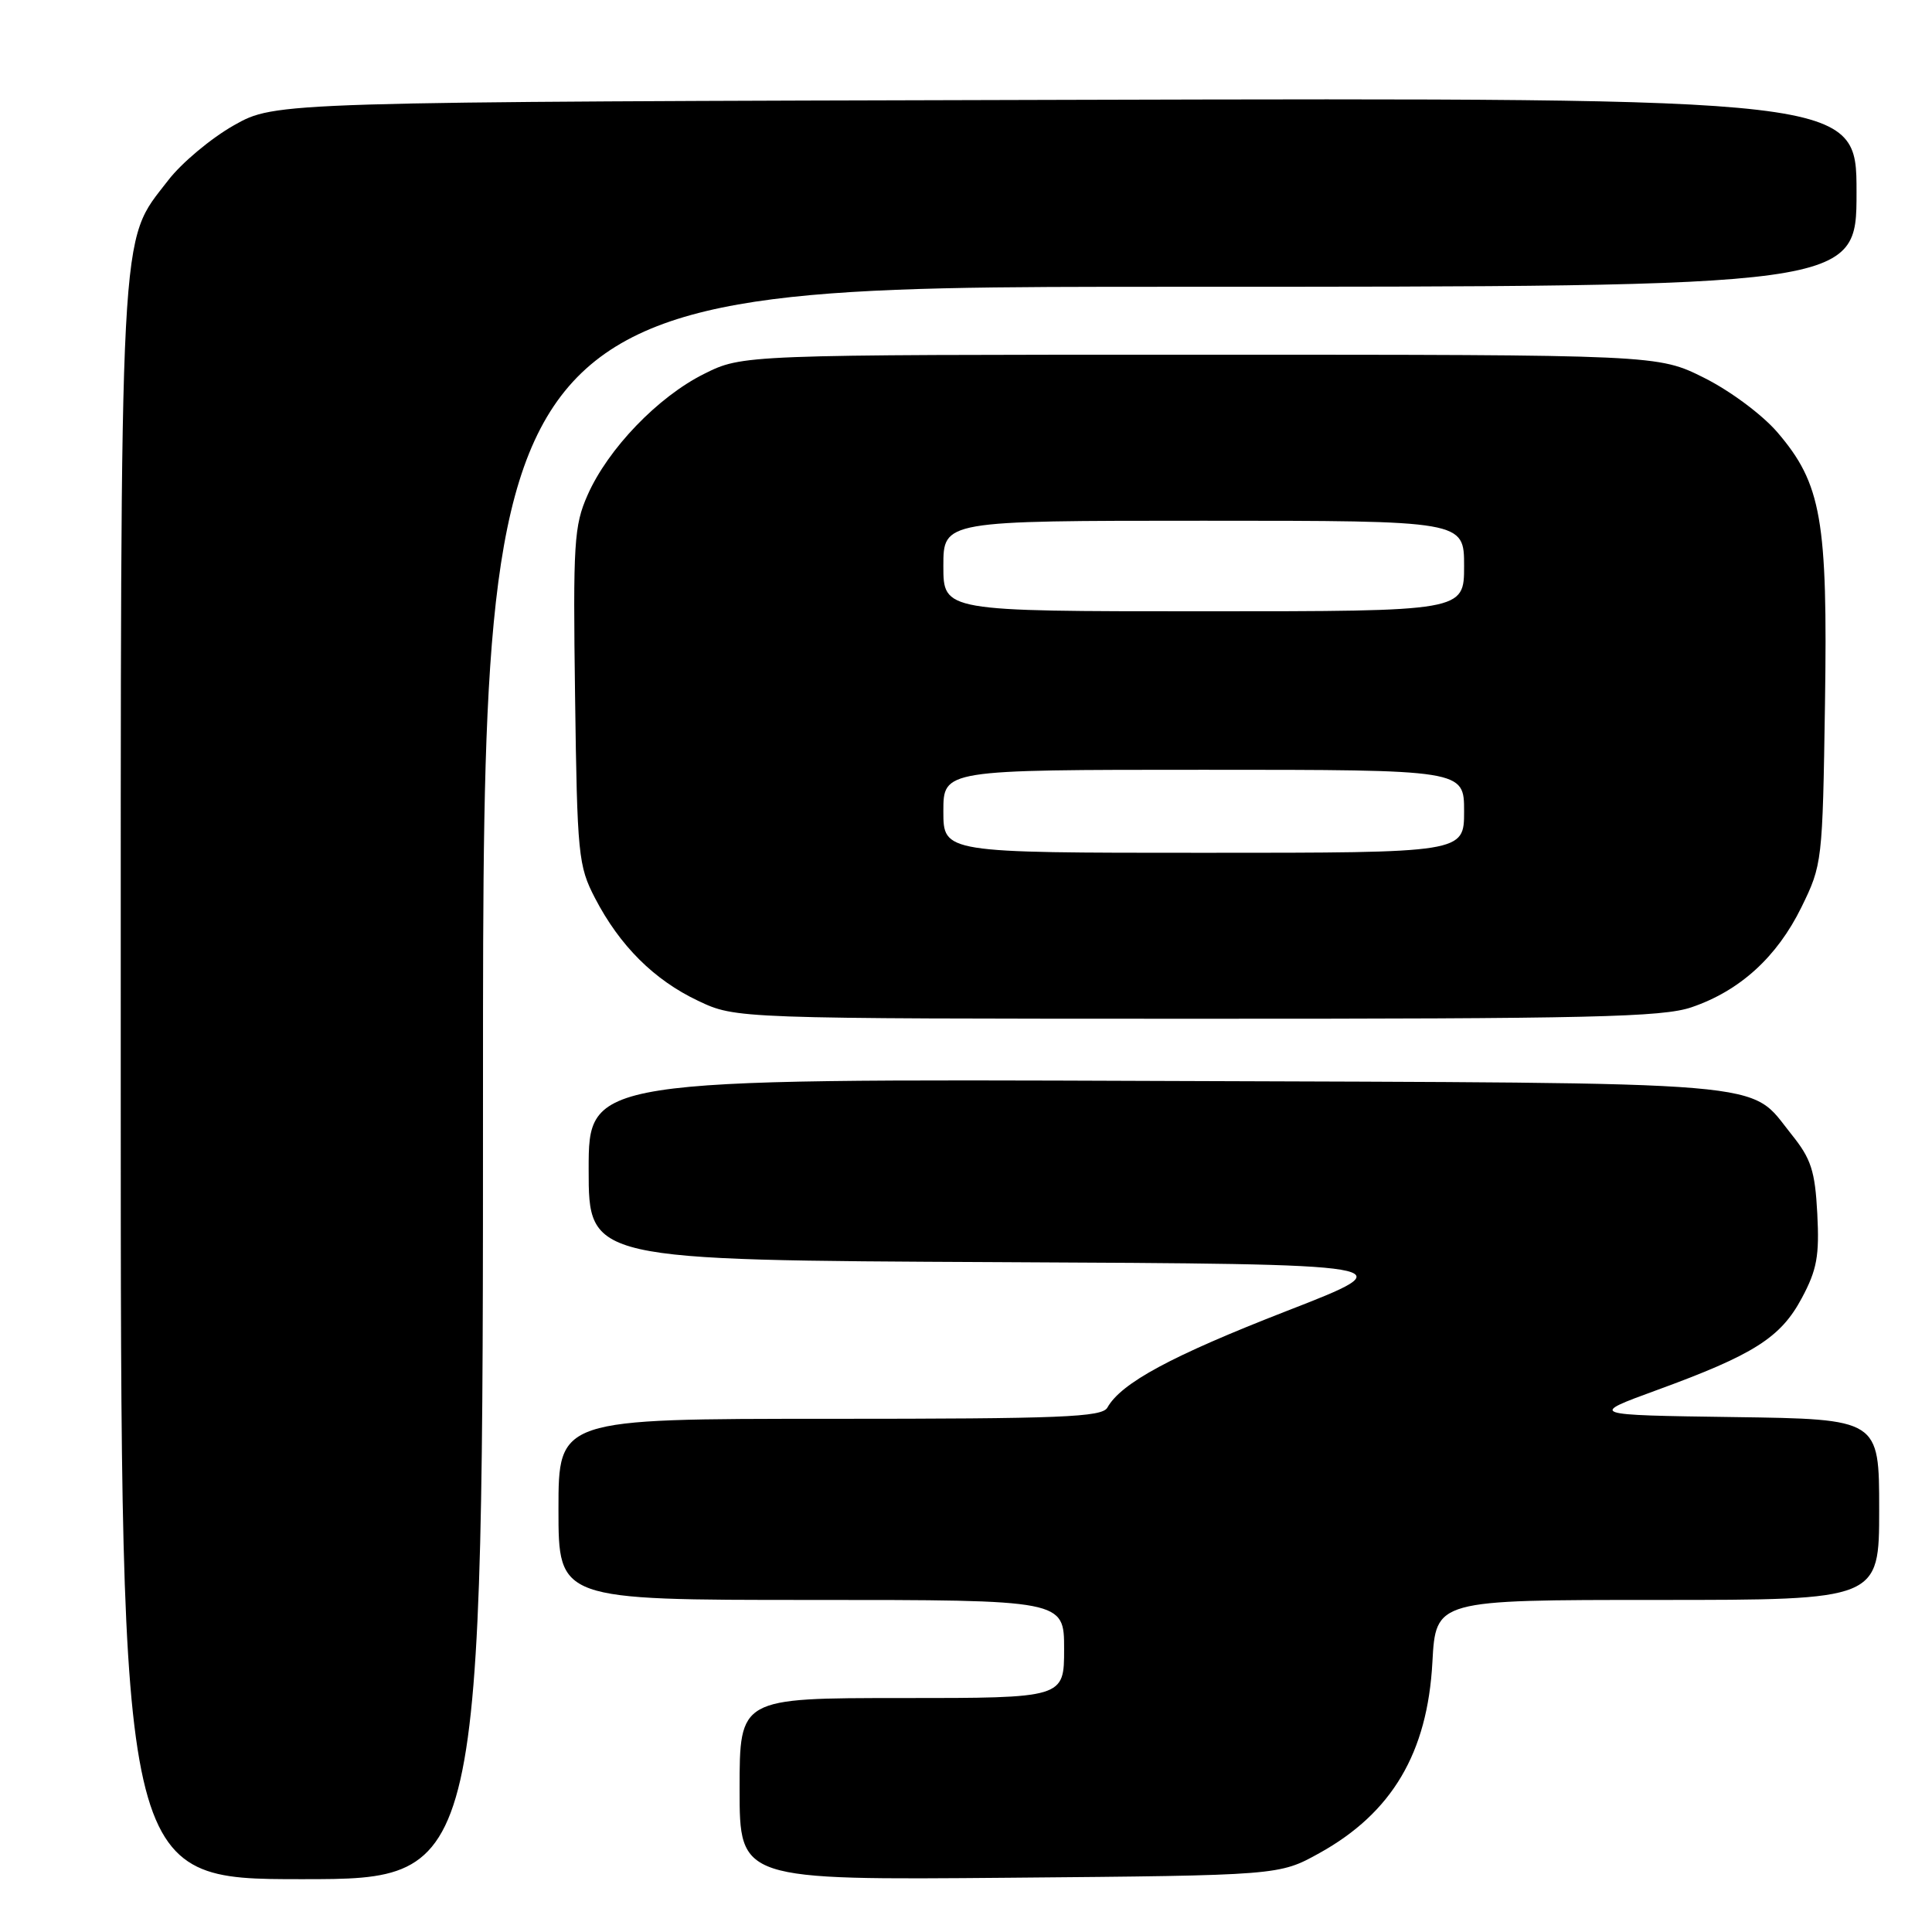 <?xml version="1.0" encoding="UTF-8" standalone="no"?>
<!DOCTYPE svg PUBLIC "-//W3C//DTD SVG 1.1//EN" "http://www.w3.org/Graphics/SVG/1.1/DTD/svg11.dtd" >
<svg xmlns="http://www.w3.org/2000/svg" xmlns:xlink="http://www.w3.org/1999/xlink" version="1.1" viewBox="0 0 256 256">
 <g >
 <path fill="currentColor"
d=" M 64.00 143.50 C 64.00 38.00 64.00 38.00 155.00 38.00 C 246.00 38.00 246.00 38.00 246.00 25.48 C 246.00 12.96 246.00 12.96 141.25 13.23 C 36.50 13.50 36.50 13.50 31.00 16.60 C 27.98 18.31 24.05 21.59 22.28 23.90 C 15.74 32.39 16.00 27.48 16.00 143.68 C 16.00 249.00 16.00 249.00 40.00 249.00 C 64.00 249.00 64.00 249.00 64.00 143.50 Z  M 174.82 245.55 C 184.44 240.22 189.15 232.28 189.80 220.25 C 190.25 212.00 190.25 212.00 219.63 212.00 C 249.00 212.00 249.00 212.00 249.00 200.02 C 249.00 188.04 249.00 188.04 229.75 187.77 C 210.50 187.50 210.50 187.50 219.50 184.21 C 232.38 179.51 235.95 177.25 238.75 172.00 C 240.76 168.25 241.09 166.39 240.80 160.81 C 240.50 155.13 239.98 153.54 237.38 150.31 C 231.58 143.10 236.71 143.53 153.25 143.23 C 78.00 142.95 78.00 142.95 78.00 154.97 C 78.00 166.98 78.00 166.98 132.23 167.24 C 186.47 167.50 186.47 167.50 170.45 173.73 C 155.20 179.67 148.56 183.25 146.73 186.52 C 146.02 187.78 140.65 188.00 109.95 188.00 C 74.00 188.00 74.00 188.00 74.00 200.00 C 74.00 212.00 74.00 212.00 107.50 212.00 C 141.00 212.00 141.00 212.00 141.00 218.50 C 141.00 225.00 141.00 225.00 119.50 225.00 C 98.00 225.00 98.00 225.00 98.00 237.06 C 98.00 249.12 98.00 249.12 133.75 248.81 C 169.50 248.50 169.50 248.50 174.82 245.55 Z  M 224.13 133.47 C 230.54 131.29 235.45 126.82 238.69 120.23 C 241.46 114.58 241.50 114.22 241.82 93.25 C 242.19 68.87 241.36 64.11 235.52 57.29 C 233.52 54.96 229.26 51.79 225.82 50.07 C 219.68 47.00 219.68 47.00 159.04 47.00 C 98.39 47.00 98.39 47.00 93.28 49.55 C 87.18 52.59 80.57 59.46 77.86 65.59 C 76.06 69.65 75.92 71.95 76.20 92.26 C 76.48 113.31 76.63 114.74 78.84 119.00 C 82.12 125.32 86.67 129.85 92.50 132.61 C 97.50 134.98 97.50 134.98 158.57 134.99 C 210.75 135.00 220.30 134.78 224.13 133.47 Z  M 125.00 107.50 C 125.00 102.00 125.00 102.00 159.50 102.00 C 194.00 102.00 194.00 102.00 194.00 107.50 C 194.00 113.00 194.00 113.00 159.50 113.00 C 125.00 113.00 125.00 113.00 125.00 107.50 Z  M 125.00 75.00 C 125.00 69.00 125.00 69.00 159.50 69.00 C 194.00 69.00 194.00 69.00 194.00 75.00 C 194.00 81.00 194.00 81.00 159.50 81.00 C 125.00 81.00 125.00 81.00 125.00 75.00 Z "/>
</g>
</svg>